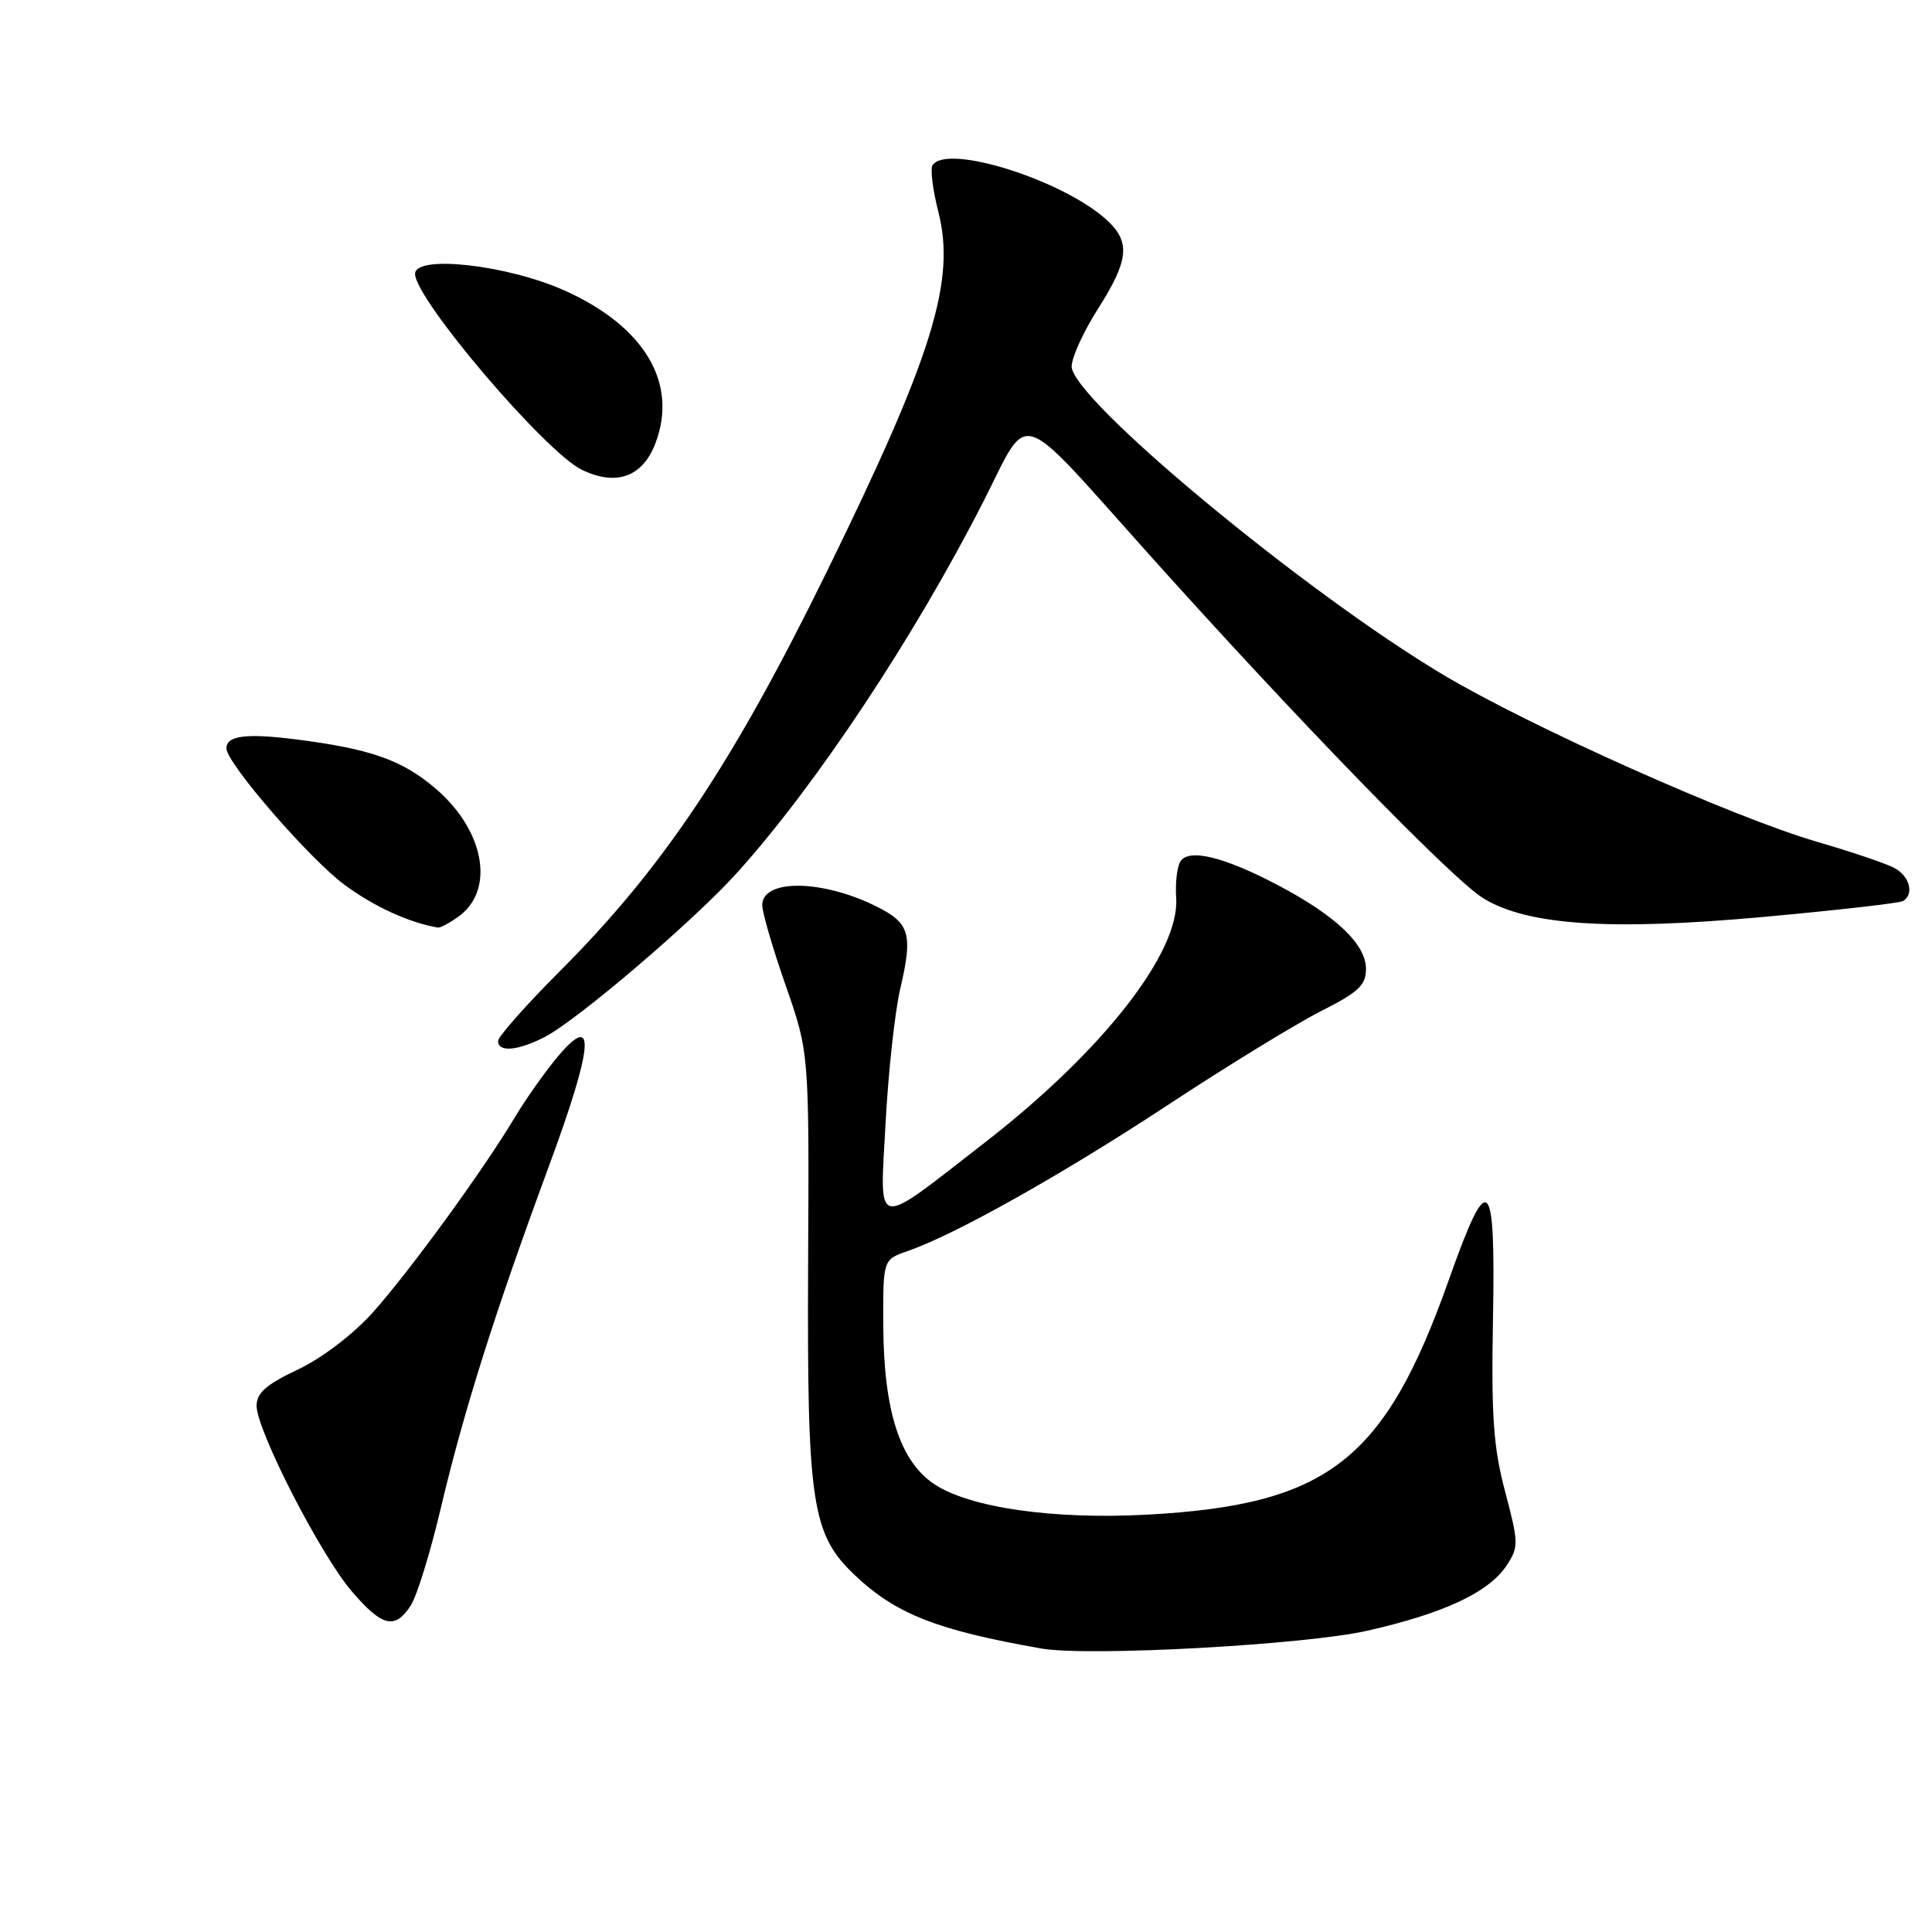 <?xml version="1.0" encoding="UTF-8" standalone="no"?>
<!DOCTYPE svg PUBLIC "-//W3C//DTD SVG 1.1//EN" "http://www.w3.org/Graphics/SVG/1.1/DTD/svg11.dtd" >
<svg xmlns="http://www.w3.org/2000/svg" xmlns:xlink="http://www.w3.org/1999/xlink" version="1.1" viewBox="0 0 256 256">
 <g >
 <path fill="currentColor"
d=" M 181.17 216.08 C 191.34 213.78 197.31 210.98 199.66 207.40 C 201.24 204.98 201.23 204.42 199.44 197.66 C 197.88 191.77 197.59 187.69 197.83 174.65 C 198.17 155.57 197.23 154.77 191.97 169.61 C 183.48 193.56 175.97 199.40 152.00 200.70 C 139.56 201.37 128.46 199.78 123.77 196.64 C 119.25 193.61 117.10 186.93 117.04 175.70 C 117.00 166.90 117.00 166.90 120.25 165.78 C 126.54 163.61 140.65 155.69 154.79 146.39 C 162.64 141.22 171.76 135.64 175.04 133.98 C 180.01 131.47 181.00 130.54 181.00 128.39 C 181.00 125.13 177.03 121.35 169.35 117.30 C 162.18 113.52 157.50 112.38 156.40 114.16 C 155.96 114.87 155.72 117.03 155.85 118.97 C 156.35 126.19 146.12 139.27 130.50 151.39 C 115.59 162.96 116.58 163.15 117.34 148.88 C 117.70 142.07 118.58 134.03 119.29 131.00 C 120.98 123.78 120.56 122.32 116.17 120.13 C 108.97 116.52 101.00 116.43 101.00 119.95 C 101.00 120.90 102.40 125.69 104.11 130.59 C 107.22 139.50 107.22 139.50 107.08 167.50 C 106.93 199.14 107.55 203.28 113.22 208.67 C 118.69 213.87 124.12 216.00 138.00 218.44 C 144.22 219.52 172.82 217.96 181.17 216.08 Z  M 54.42 212.75 C 55.23 211.51 57.00 205.78 58.37 200.00 C 61.42 187.06 65.54 174.00 72.68 154.67 C 78.65 138.49 79.03 133.93 73.91 140.00 C 72.28 141.93 69.74 145.53 68.25 148.00 C 63.99 155.13 54.21 168.54 49.36 173.95 C 46.76 176.84 42.64 179.97 39.45 181.48 C 35.27 183.46 34.00 184.57 34.00 186.27 C 34.00 189.51 42.45 206.00 46.59 210.83 C 50.64 215.56 52.32 215.97 54.42 212.75 Z  M 72.19 137.40 C 76.49 135.18 91.81 122.11 97.55 115.77 C 108.07 104.15 121.19 84.37 130.38 66.31 C 136.50 54.26 134.48 53.62 152.02 73.20 C 171.51 94.97 192.37 116.45 196.52 119.01 C 202.31 122.59 213.20 123.34 233.32 121.53 C 243.23 120.63 251.72 119.67 252.17 119.39 C 253.67 118.47 253.04 116.09 251.01 115.01 C 249.92 114.42 245.30 112.86 240.76 111.54 C 229.63 108.29 202.74 96.28 191.23 89.41 C 172.81 78.43 142.00 52.85 142.00 48.55 C 142.00 47.37 143.56 43.95 145.47 40.95 C 149.55 34.55 149.82 32.11 146.75 29.24 C 141.04 23.91 125.38 18.95 123.56 21.91 C 123.25 22.41 123.60 25.17 124.33 28.05 C 126.67 37.17 123.60 47.09 109.58 75.70 C 97.09 101.20 87.84 115.04 74.14 128.73 C 69.67 133.21 66.00 137.36 66.00 137.94 C 66.00 139.47 68.63 139.24 72.19 137.40 Z  M 60.66 121.52 C 65.64 118.04 64.27 110.10 57.73 104.50 C 53.28 100.69 49.08 99.22 39.12 97.96 C 32.60 97.14 30.00 97.48 30.00 99.16 C 30.00 101.11 41.06 113.87 45.70 117.28 C 49.62 120.16 54.22 122.26 58.03 122.91 C 58.32 122.96 59.50 122.34 60.66 121.52 Z  M 86.85 58.73 C 89.88 50.77 85.40 43.25 74.82 38.50 C 67.22 35.09 55.00 33.72 55.00 36.29 C 55.00 39.64 72.25 59.90 77.10 62.25 C 81.66 64.46 85.15 63.20 86.85 58.73 Z "/>
</g>
</svg>